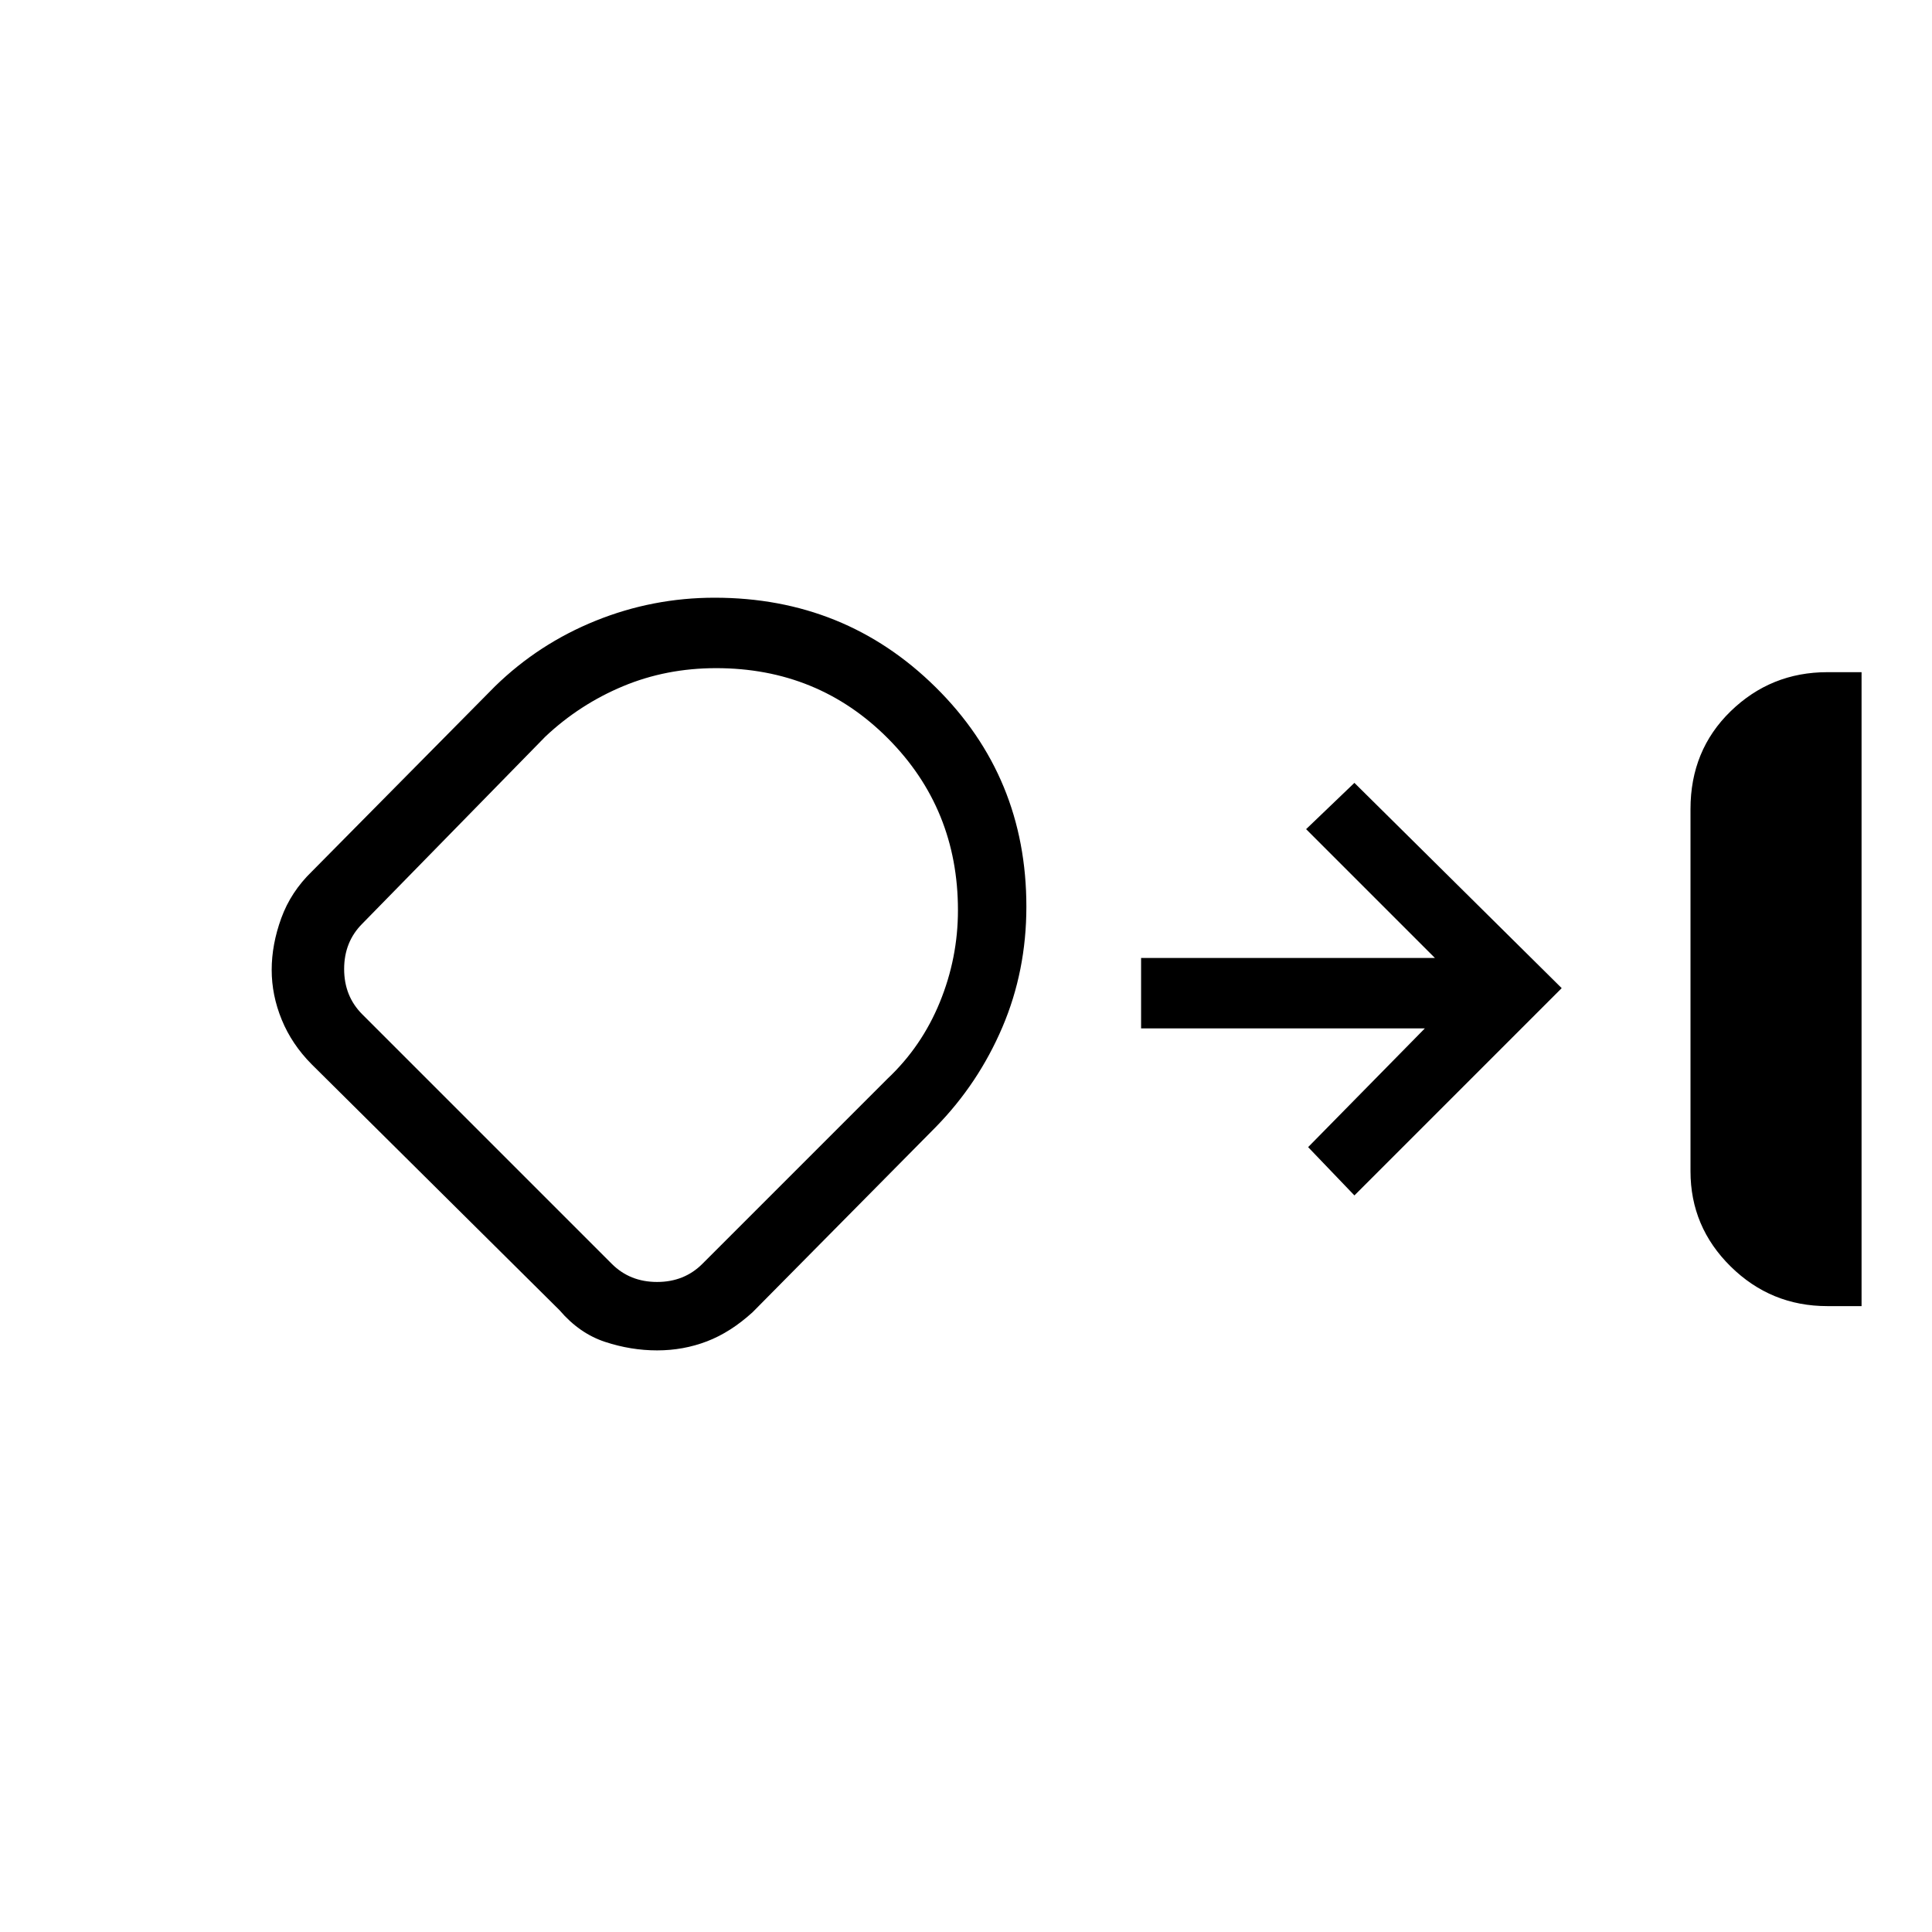 <svg xmlns="http://www.w3.org/2000/svg" height="48" viewBox="0 -960 960 960" width="48"><path d="M908-311q-28.05 0-48.03-19.68Q840-350.36 840-378v-180q0-29.2 19.97-48.6Q879.95-626 908-626h17v315h-17Zm-581.47 22q-13.03 0-25.85-4.22Q287.86-297.43 278-309L154.84-431.18Q145-441.1 140-453.29q-5-12.18-5-24.78 0-12.6 4.76-25.69 4.76-13.1 15.24-23.24l91-92q21.71-21.15 50.04-32.58Q324.36-663 355.1-663q64.81 0 109.86 44.52Q510-573.97 510-509.5q0 31.98-11.93 59.93Q486.14-421.61 465-400l-91 92q-10.96 10-22.7 14.5-11.74 4.5-24.77 4.5Zm29.3-339q-24.77 0-46.3 9Q288-610 271-594l-91 93q-9 9-9 22.5t9 22.5l124 124q9 9 22.5 9t22.5-9l92-92q17-16 26-38.02 9-22.02 9-45.69 0-50.39-34.76-85.34T355.83-628ZM322-474Zm351 108-23-24 58-59H567v-35h146l-64-64 24-23 103 102-103 103Z"/></svg>
